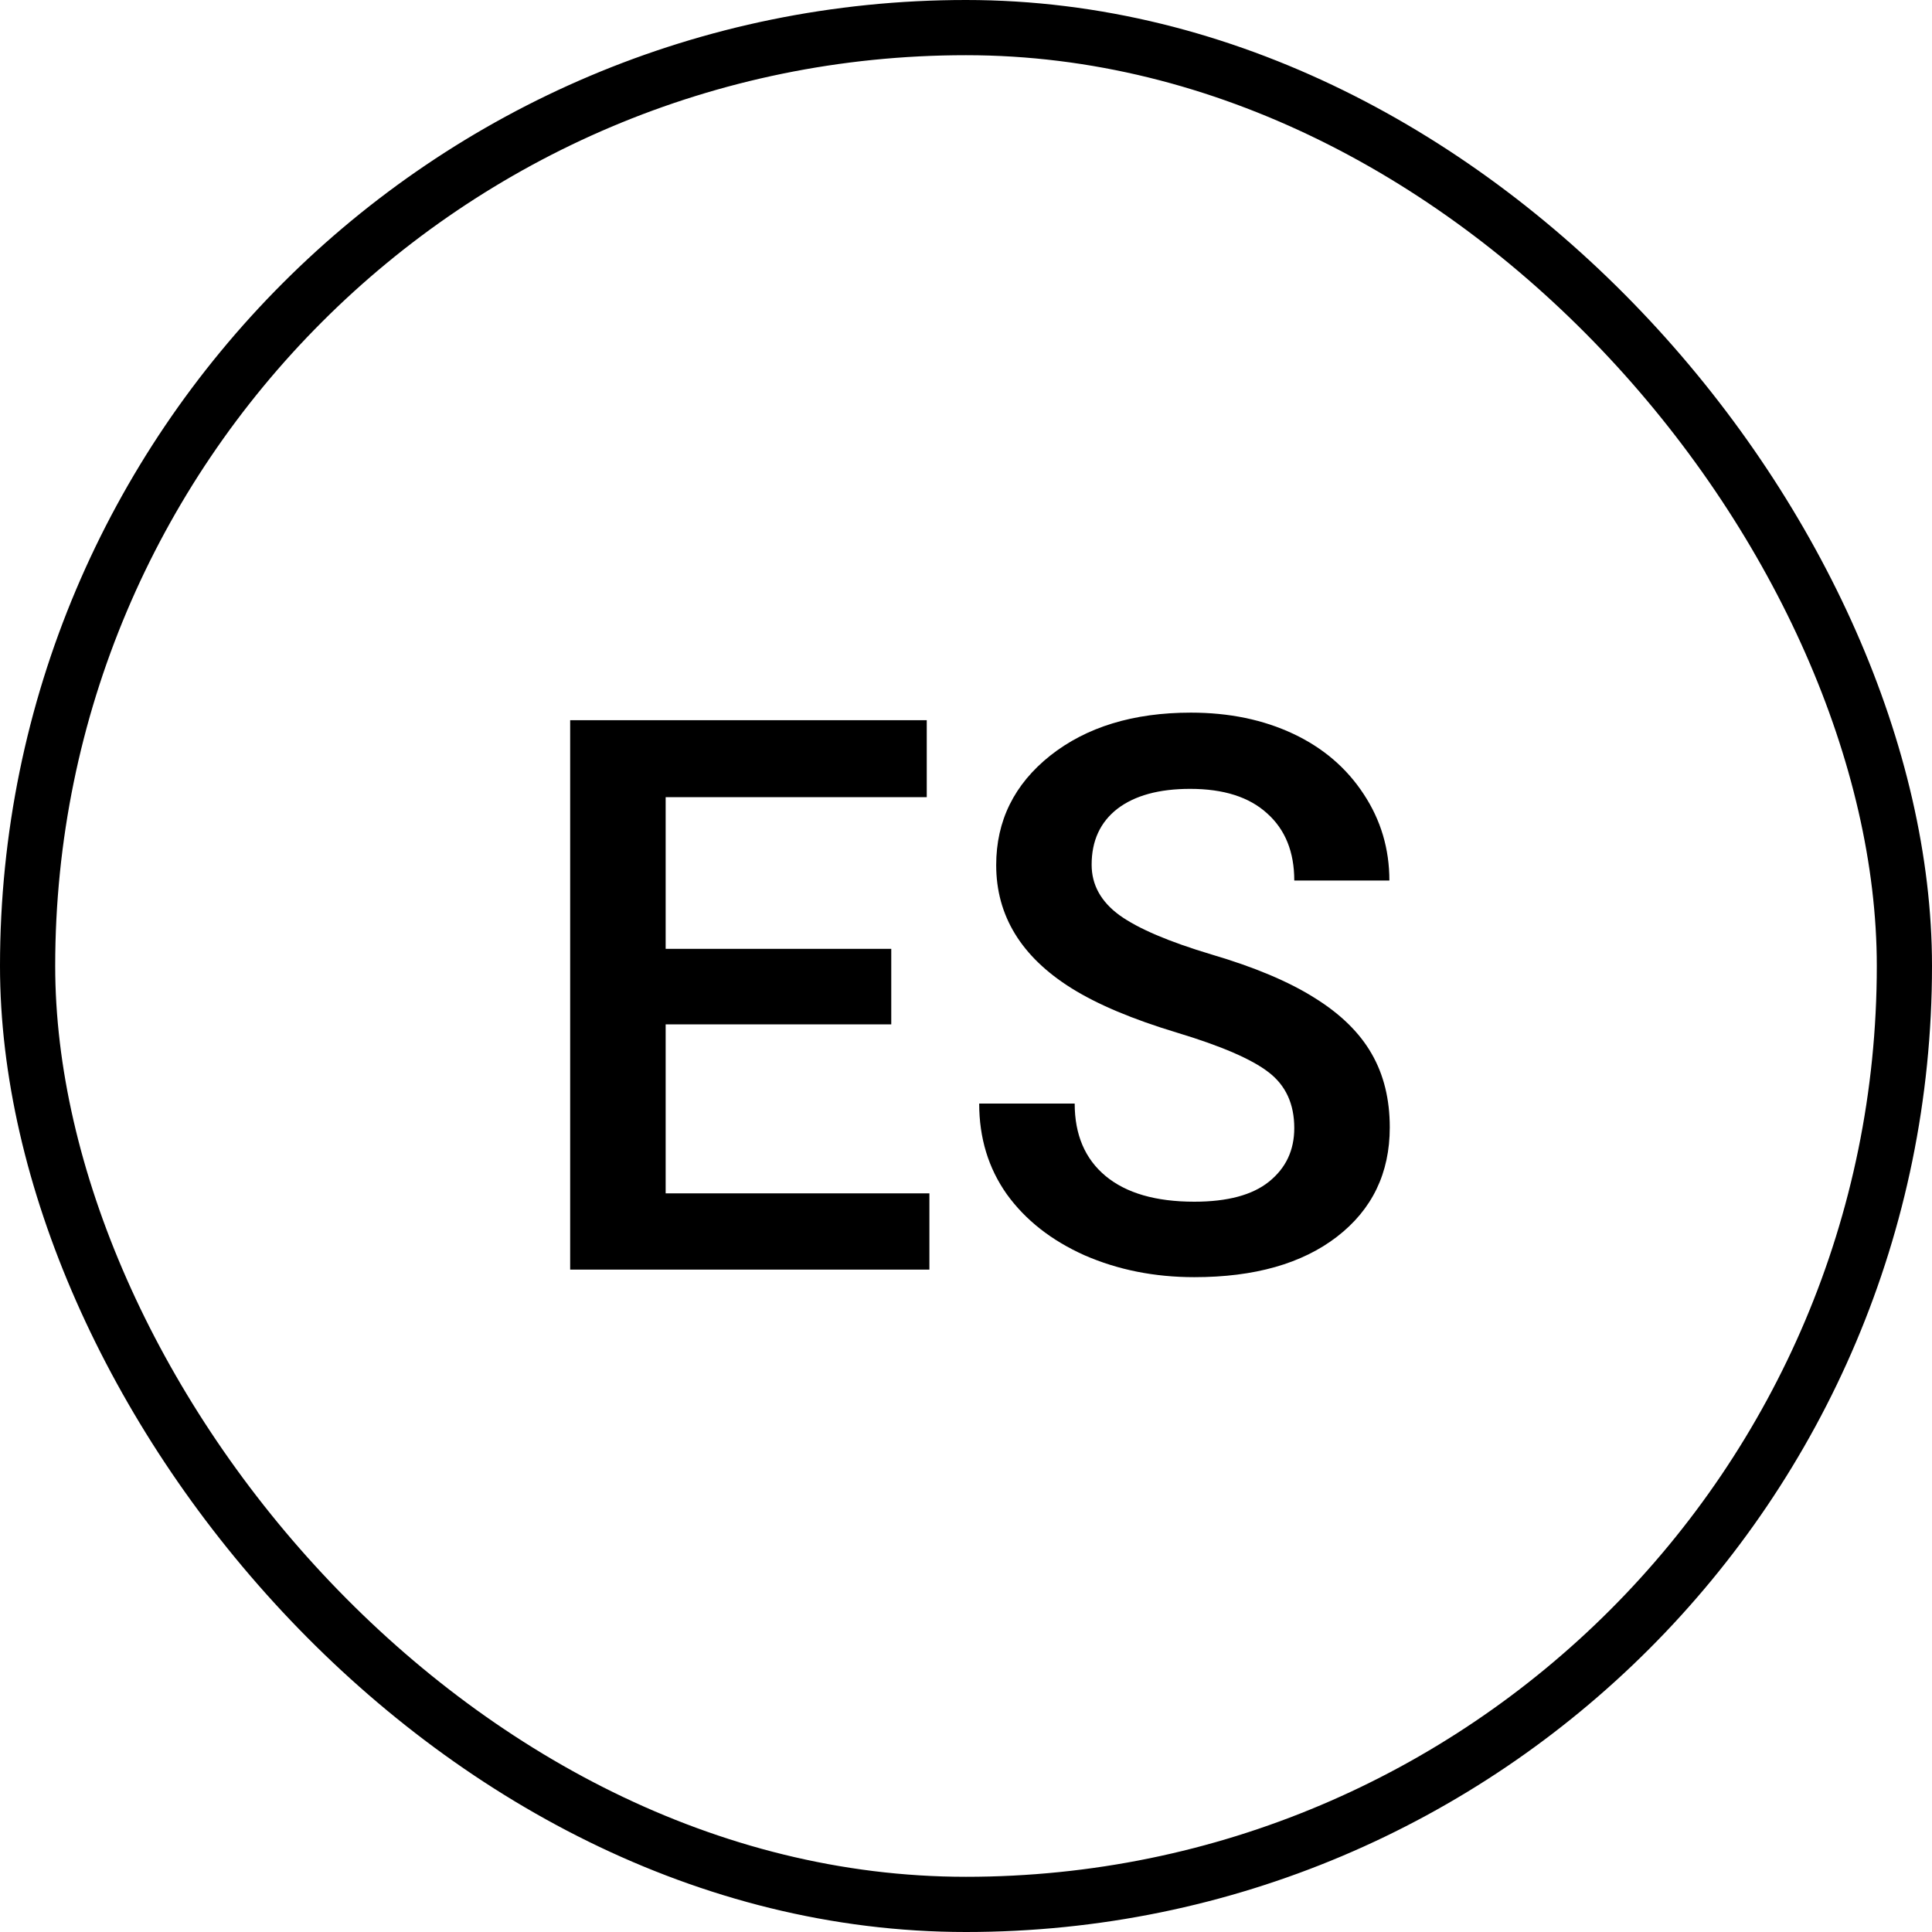 <svg viewBox="0 0 35 35" fill="none" xmlns="http://www.w3.org/2000/svg">
<rect x="0.5" y="0.5" width="34" height="34" rx="17" stroke="currentColor"/>
<path d="M16.146 18.557H12.059V21.619H16.837V23H10.329V13.047H16.789V14.441H12.059V17.189H16.146V18.557ZM23.447 20.436C23.447 19.999 23.292 19.662 22.982 19.425C22.677 19.188 22.123 18.949 21.321 18.707C20.519 18.465 19.881 18.197 19.407 17.9C18.5 17.331 18.047 16.588 18.047 15.672C18.047 14.87 18.373 14.209 19.024 13.69C19.681 13.17 20.531 12.91 21.574 12.91C22.267 12.91 22.884 13.038 23.427 13.293C23.969 13.548 24.395 13.913 24.705 14.387C25.015 14.856 25.17 15.378 25.17 15.952H23.447C23.447 15.433 23.283 15.027 22.955 14.735C22.631 14.439 22.167 14.291 21.561 14.291C20.995 14.291 20.556 14.412 20.241 14.653C19.931 14.895 19.776 15.232 19.776 15.665C19.776 16.03 19.945 16.335 20.282 16.581C20.619 16.823 21.175 17.06 21.95 17.292C22.725 17.52 23.347 17.782 23.816 18.078C24.286 18.37 24.63 18.707 24.849 19.09C25.067 19.468 25.177 19.912 25.177 20.423C25.177 21.252 24.858 21.913 24.22 22.405C23.586 22.893 22.725 23.137 21.636 23.137C20.916 23.137 20.253 23.005 19.646 22.74C19.045 22.471 18.576 22.102 18.238 21.633C17.906 21.163 17.739 20.616 17.739 19.992H19.469C19.469 20.557 19.656 20.995 20.029 21.305C20.403 21.615 20.939 21.77 21.636 21.77C22.237 21.77 22.689 21.649 22.989 21.407C23.295 21.161 23.447 20.838 23.447 20.436Z" fill="currentColor"/>
</svg>
